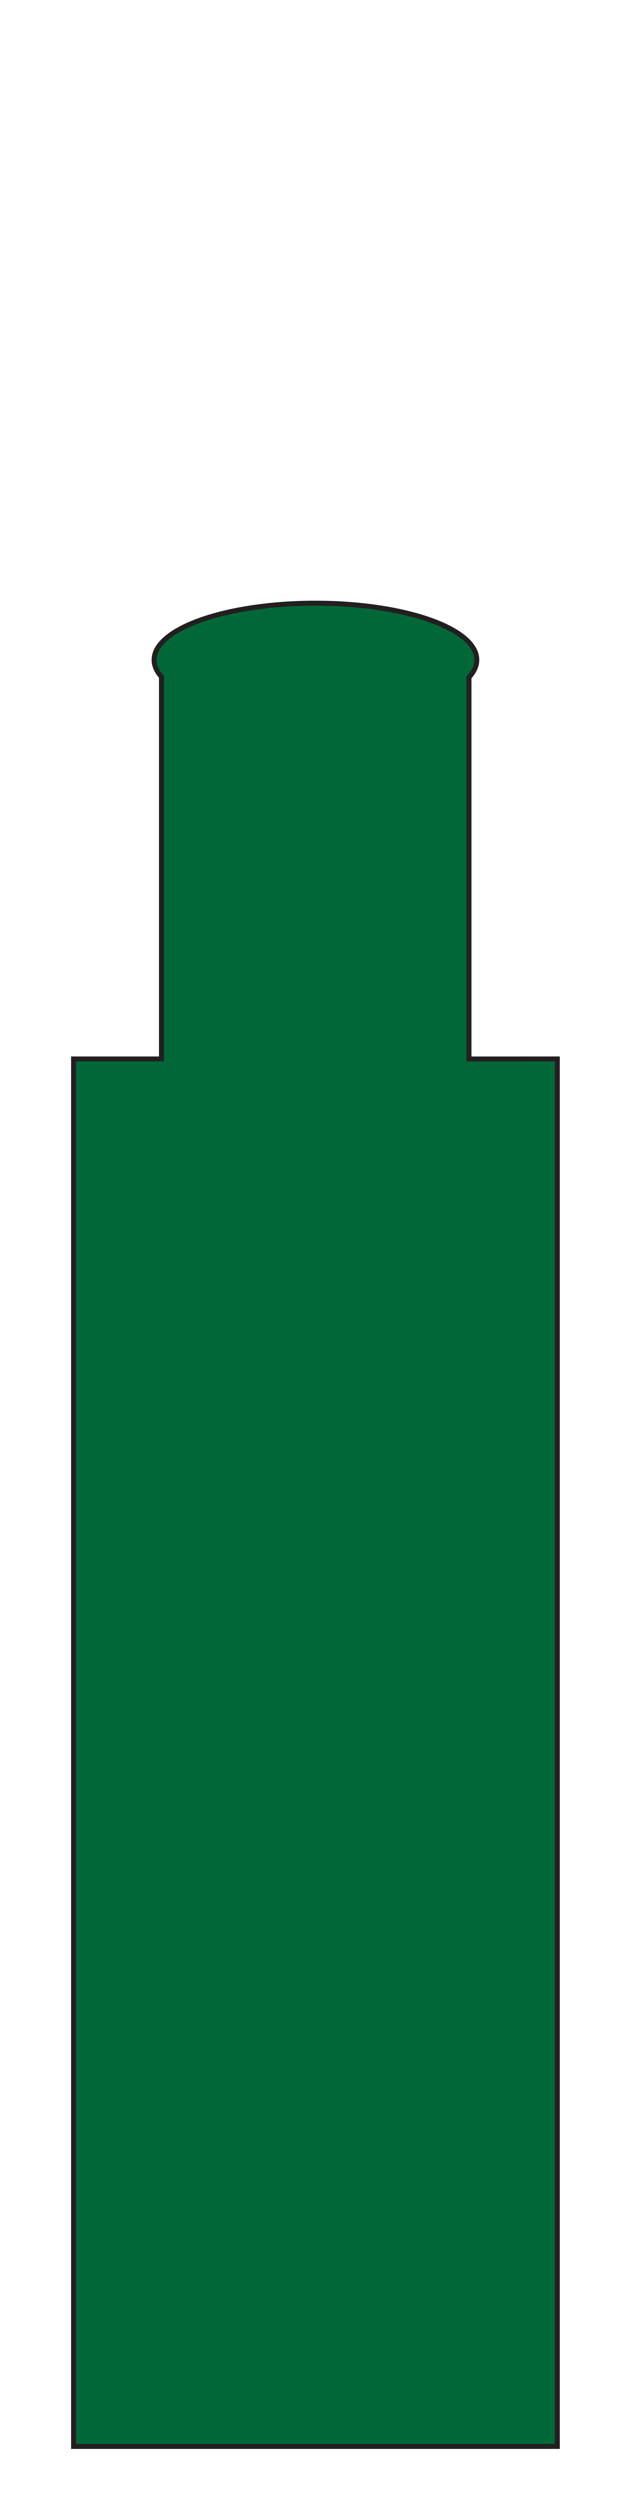 <?xml version="1.0" encoding="utf-8"?>
<!-- Generator: Adobe Illustrator 16.0.3, SVG Export Plug-In . SVG Version: 6.00 Build 0)  -->
<!DOCTYPE svg PUBLIC "-//W3C//DTD SVG 1.1//EN" "http://www.w3.org/Graphics/SVG/1.1/DTD/svg11.dtd">
<svg version="1.1" id="Layer_1" xmlns="http://www.w3.org/2000/svg" xmlns:xlink="http://www.w3.org/1999/xlink" x="0px" y="0px"
	 width="250px" height="1000px" viewBox="0 0 250 1000" enable-background="new 0 0 250 1000" xml:space="preserve">
<path fill="#006838" stroke="#231F20" stroke-width="2" stroke-miterlimit="10" d="M222.92,423.59v554.98H29.43V423.59h35.16V270.73
	c-1.92-2.14-2.95-4.42-2.95-6.79c0-12.52,28.89-22.67,64.54-22.67c35.641,0,64.53,10.15,64.53,22.67c0,2.44-1.09,4.78-3.12,6.98
	v152.67H222.92z"/>
</svg>
